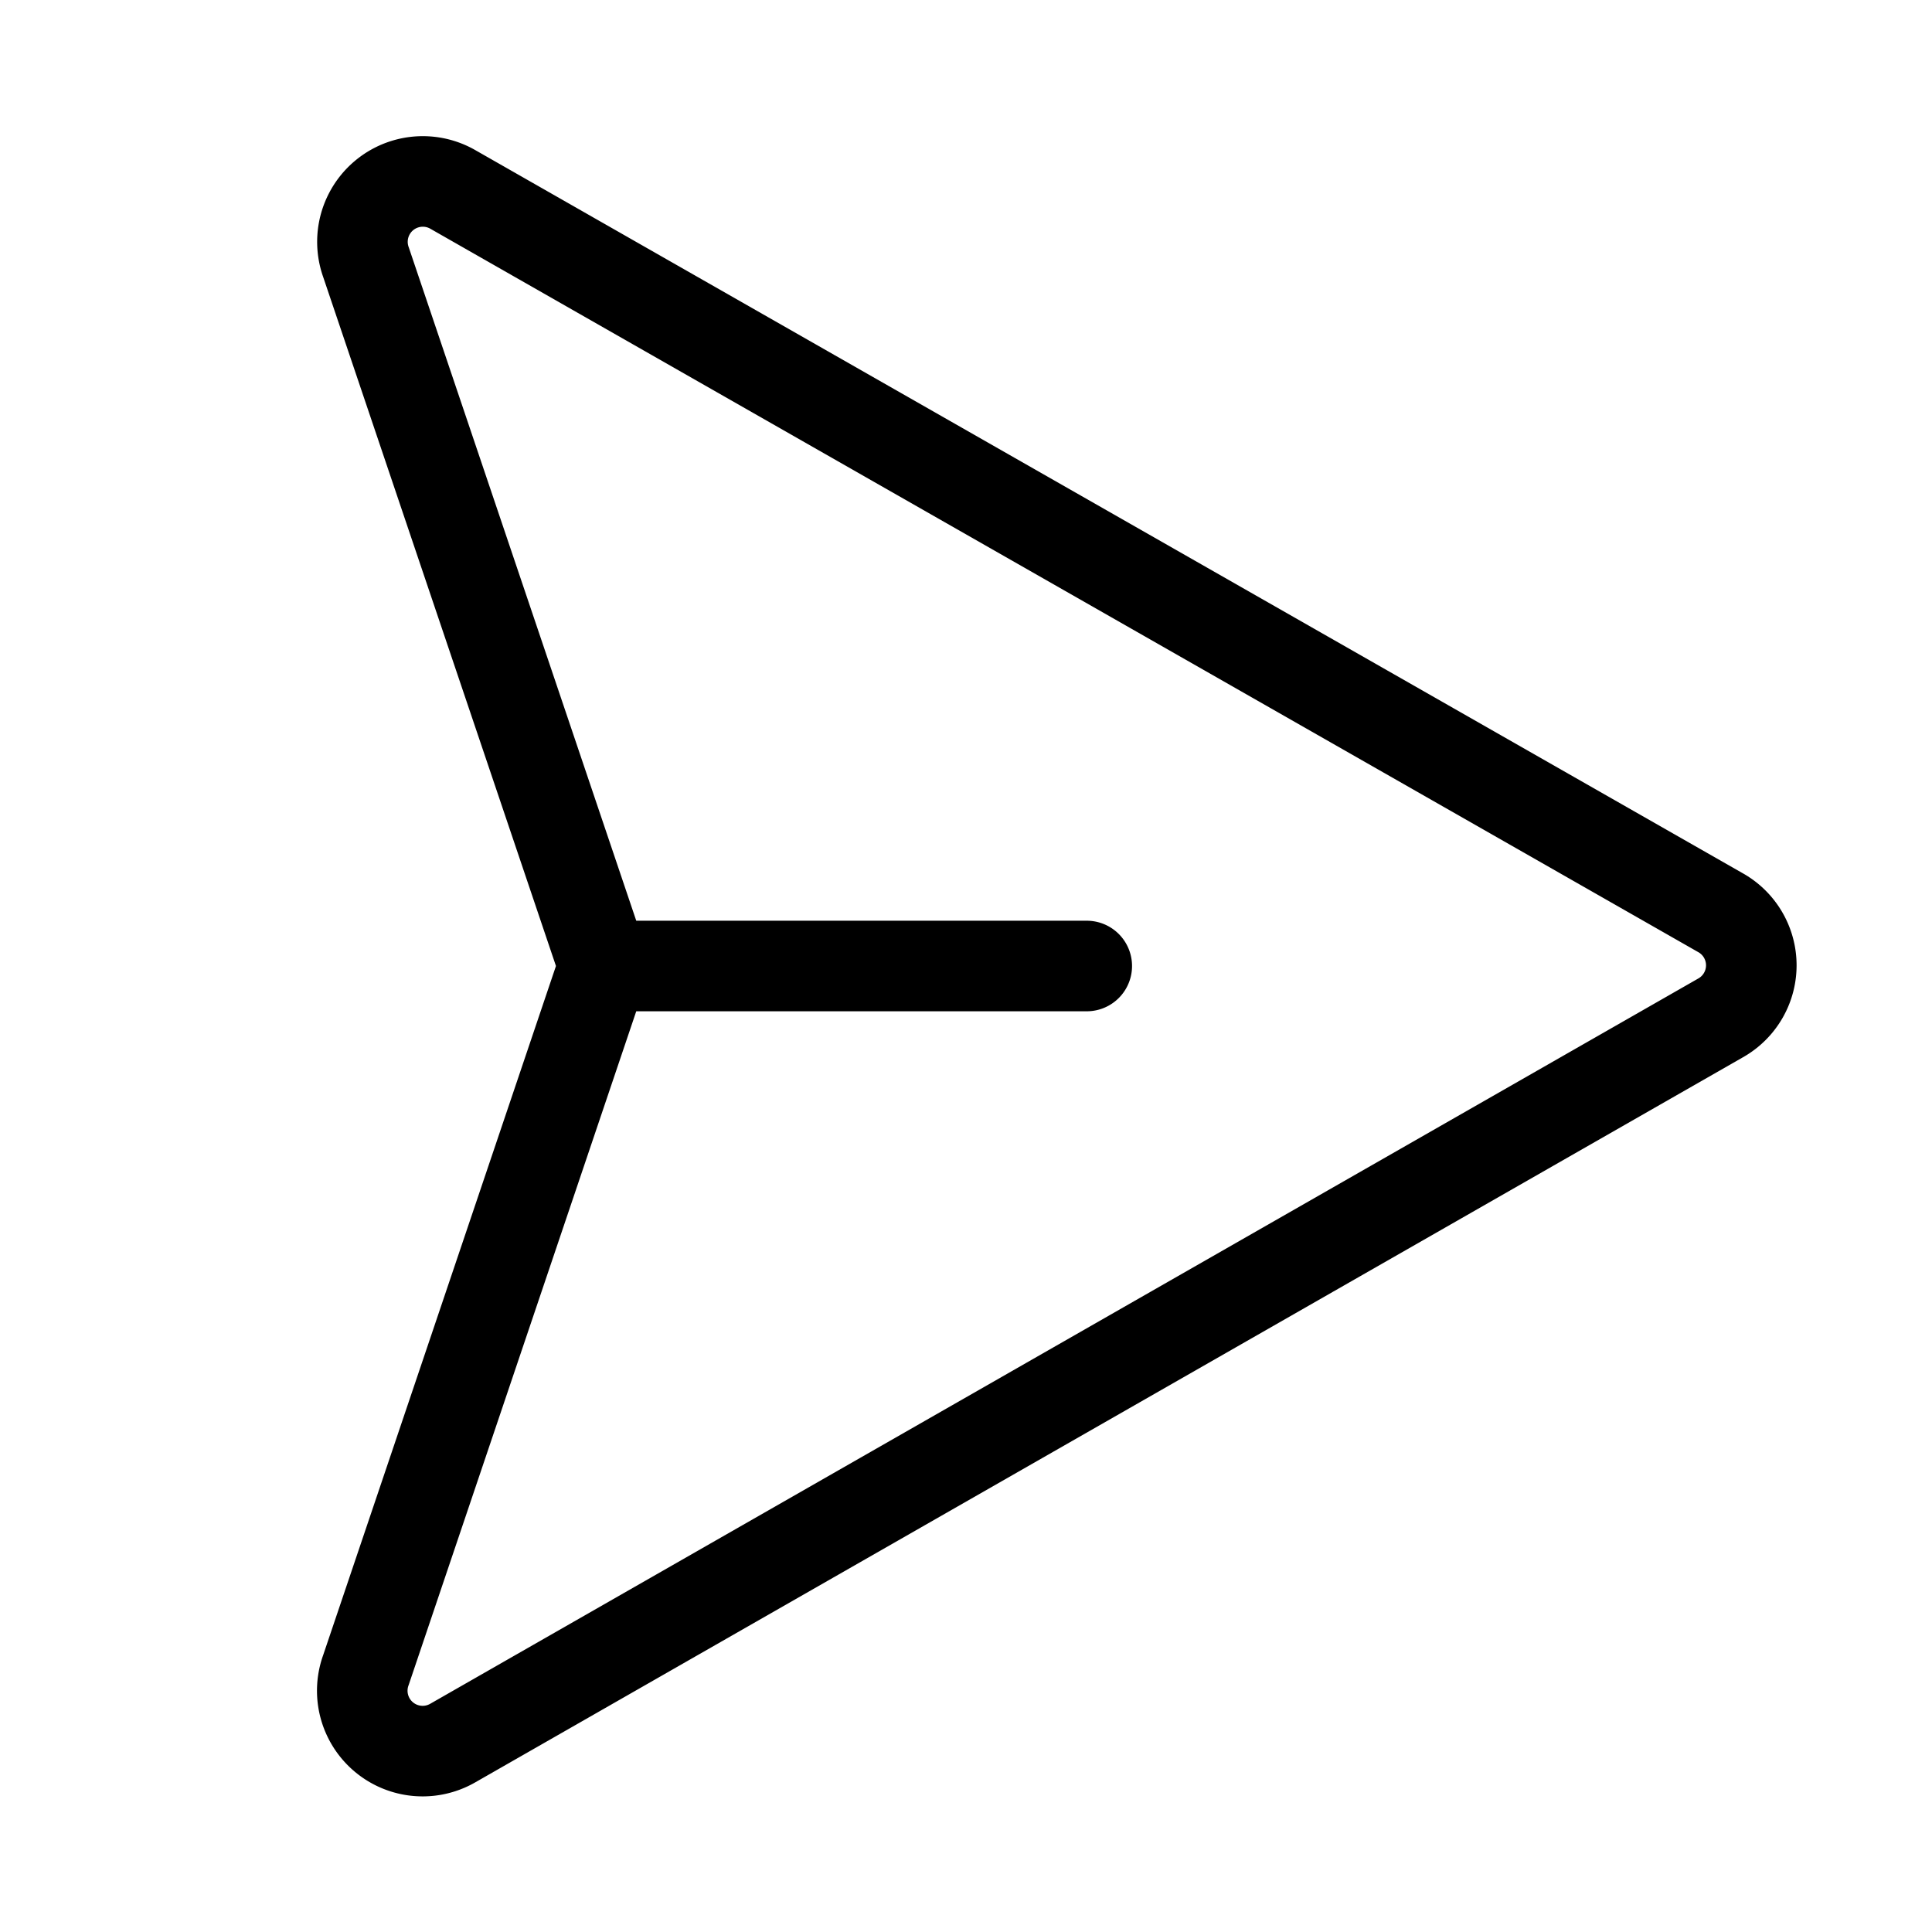 <svg xmlns="http://www.w3.org/2000/svg" viewBox="0 0 256 256" width="20" height="20"><path fill="none" d="M0 0h256v256H0z"/><path fill="none" stroke="currentColor" stroke-linecap="round" stroke-linejoin="round" stroke-width="12" d="M144 128H80M48.49 221.28A8 8 0 0059.93 231l168-96.09a8 8 0 000-14l-168-95.85a8 8 0 00-11.44 9.67L80 128z"/></svg>